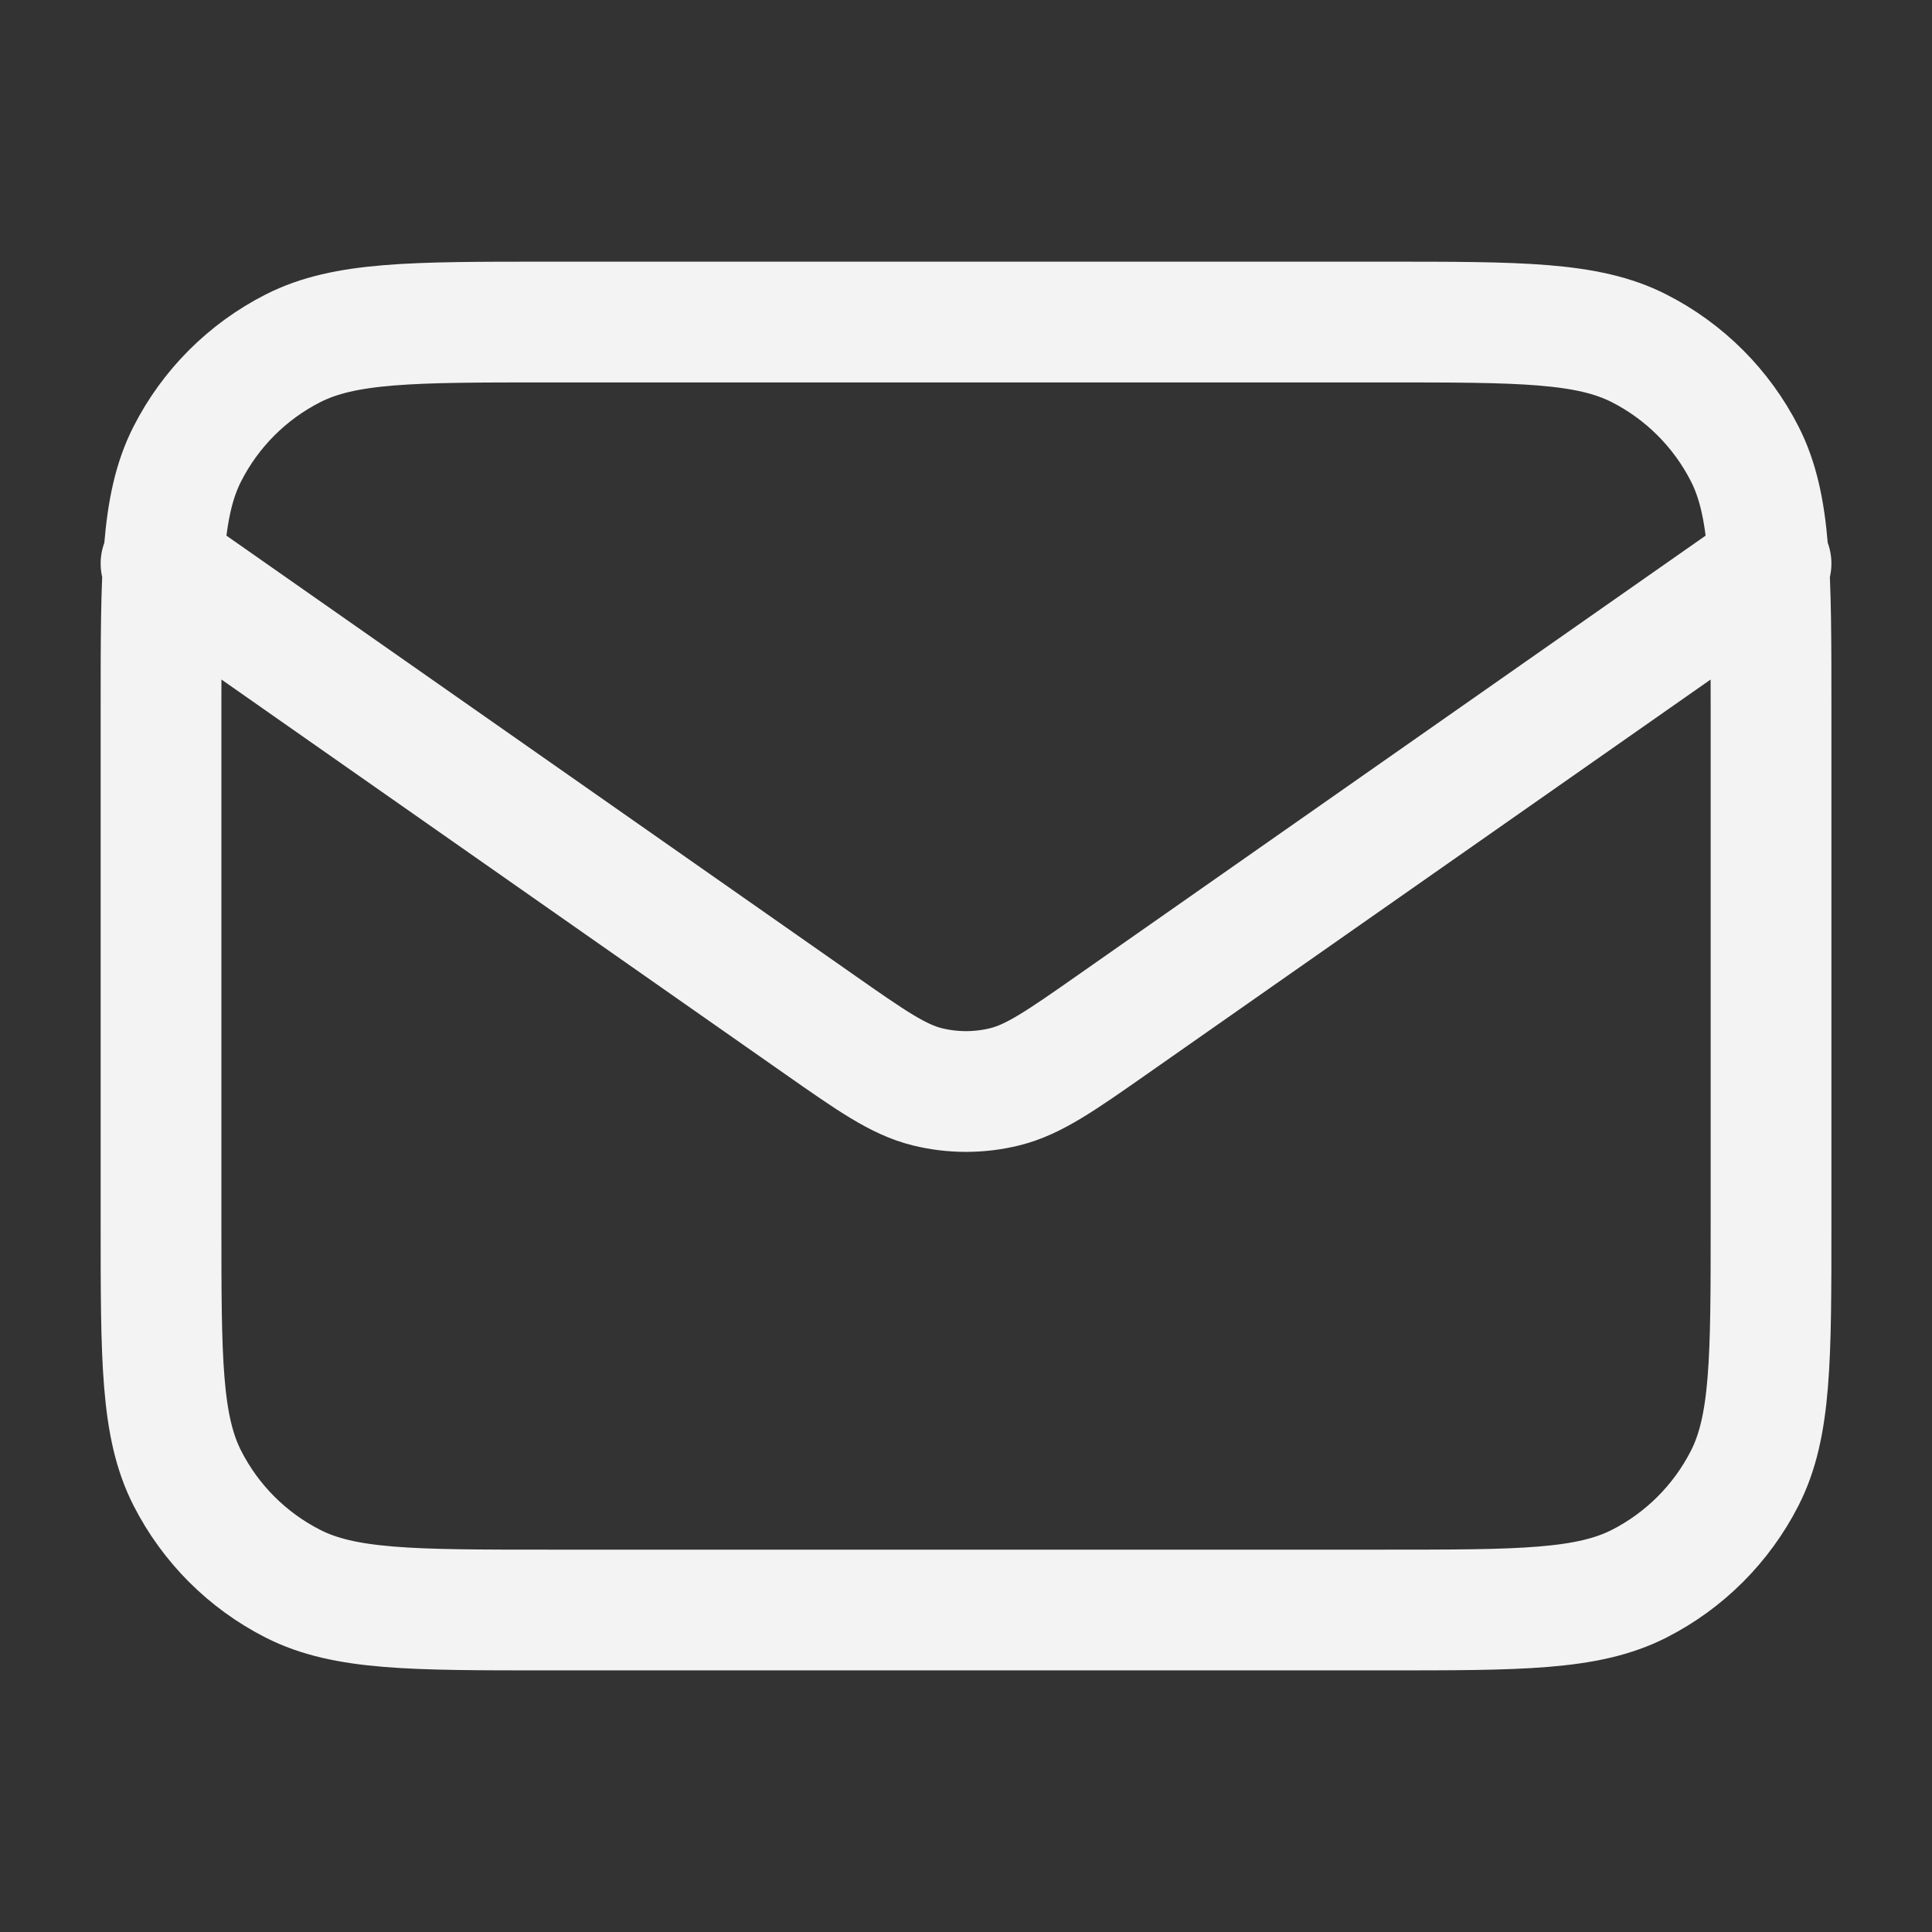 <svg width="32" height="32" viewBox="0 0 32 32" fill="none" xmlns="http://www.w3.org/2000/svg">
<rect x="0" y="0" width="32" height="32" fill="#333333" stroke="none"/>
<path d="M2.667 9.334L13.554 16.955C14.435 17.572 14.876 17.88 15.355 18C15.779 18.105 16.222 18.105 16.645 18C17.125 17.88 17.566 17.572 18.447 16.955L29.334 9.334M9.067 26.667H22.934C25.174 26.667 26.294 26.667 27.15 26.231C27.902 25.848 28.514 25.236 28.898 24.483C29.334 23.628 29.334 22.508 29.334 20.267V11.734C29.334 9.494 29.334 8.374 28.898 7.518C28.514 6.765 27.902 6.153 27.15 5.77C26.294 5.334 25.174 5.334 22.934 5.334H9.067C6.827 5.334 5.707 5.334 4.851 5.77C4.098 6.153 3.486 6.765 3.103 7.518C2.667 8.374 2.667 9.494 2.667 11.734V20.267C2.667 22.508 2.667 23.628 3.103 24.483C3.486 25.236 4.098 25.848 4.851 26.231C5.707 26.667 6.827 26.667 9.067 26.667Z" stroke="#F3F3F3" stroke-width="2" stroke-linecap="round" stroke-linejoin="round"/>
</svg>
